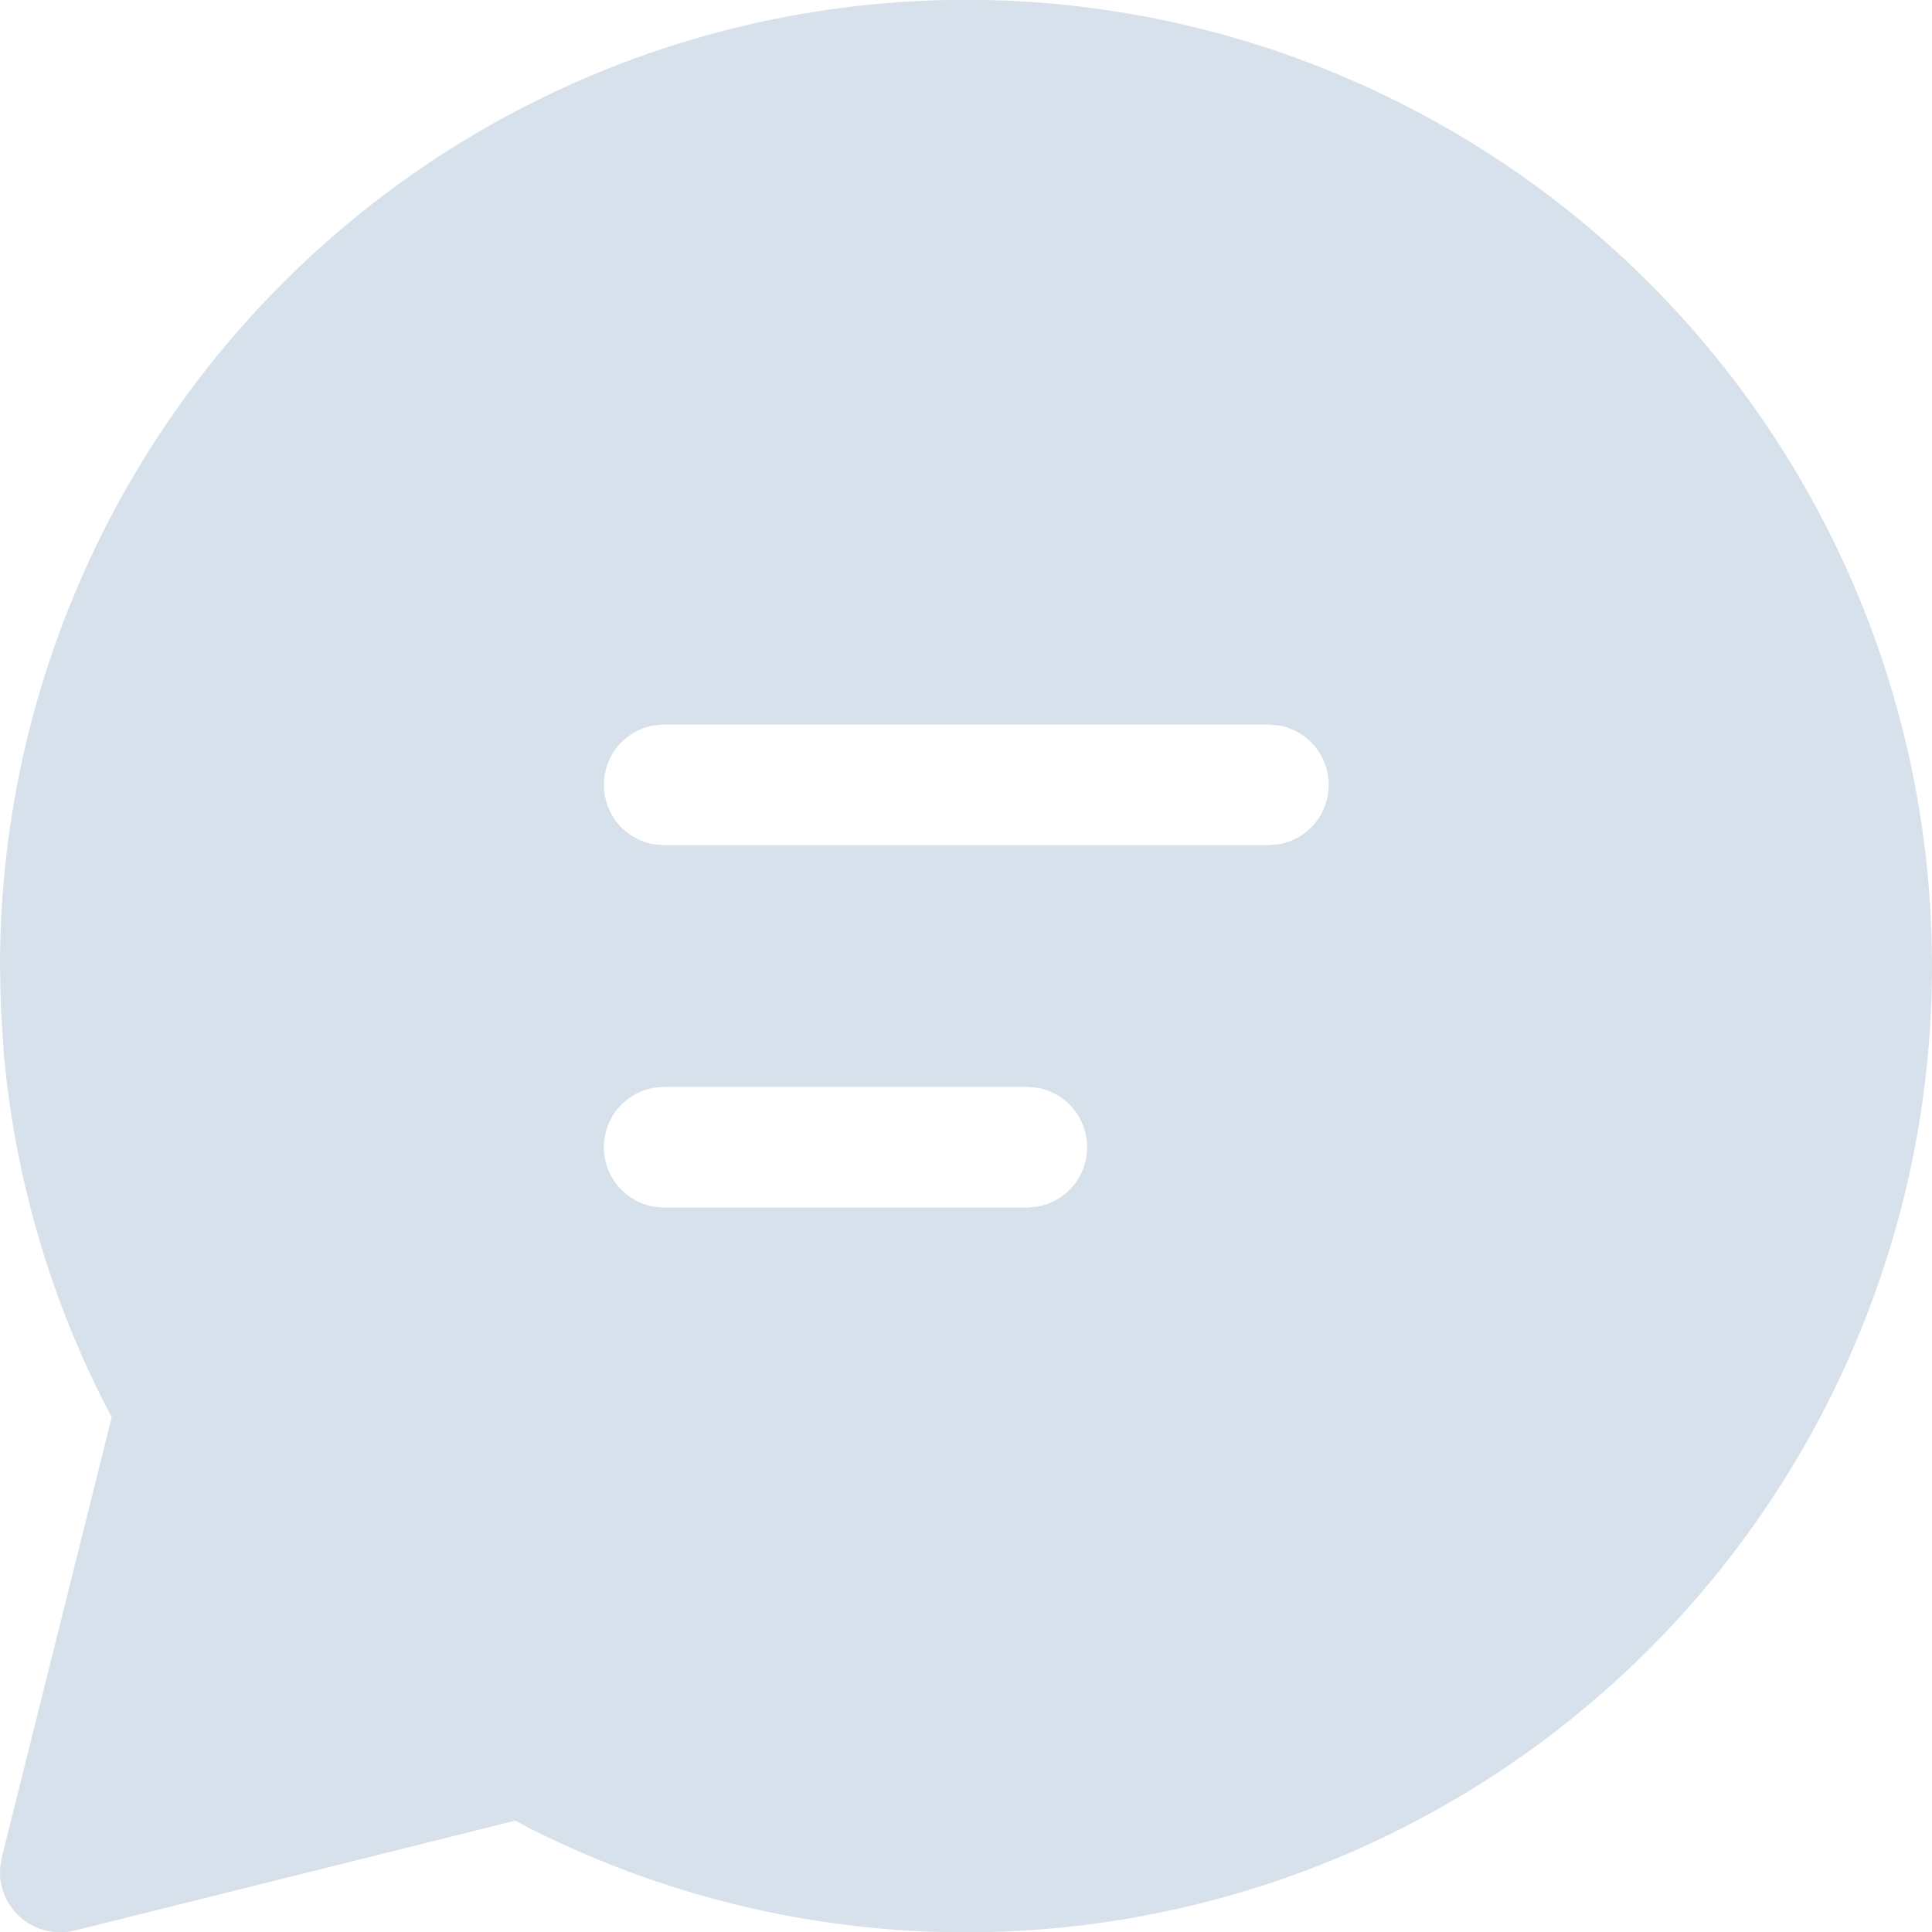 <svg width="20" height="20" viewBox="0 0 20 20" fill="none" xmlns="http://www.w3.org/2000/svg">
<path d="M10.003 -0.002C11.514 -0.002 13.004 0.341 14.363 1.001C15.722 1.66 16.915 2.619 17.85 3.805C18.786 4.991 19.441 6.373 19.766 7.848C20.091 9.323 20.077 10.853 19.727 12.322C19.376 13.792 18.697 15.162 17.741 16.332C16.785 17.501 15.576 18.439 14.206 19.075C12.836 19.71 11.339 20.027 9.829 20.002C8.319 19.977 6.834 19.609 5.485 18.928L5.334 18.847L0.776 19.985C0.689 20.007 0.597 20.009 0.508 19.993C0.42 19.976 0.335 19.94 0.262 19.888C0.188 19.835 0.127 19.768 0.082 19.689C0.037 19.611 0.009 19.523 0.001 19.433V19.331L0.019 19.227L1.157 14.671L1.078 14.521C0.506 13.394 0.153 12.169 0.04 10.911L0.009 10.433L0 10.001C0 7.348 1.054 4.803 2.93 2.927C4.806 1.051 7.35 -0.002 10.003 -0.002ZM10.628 11.251H6.877L6.764 11.261C6.62 11.287 6.49 11.363 6.396 11.475C6.302 11.588 6.251 11.73 6.251 11.876C6.251 12.023 6.302 12.164 6.396 12.277C6.49 12.389 6.62 12.465 6.764 12.491L6.877 12.501H10.628L10.741 12.491C10.885 12.465 11.015 12.389 11.109 12.277C11.203 12.164 11.254 12.023 11.254 11.876C11.254 11.73 11.203 11.588 11.109 11.475C11.015 11.363 10.885 11.287 10.741 11.261L10.628 11.251ZM13.129 7.5H6.877L6.764 7.51C6.62 7.536 6.49 7.612 6.396 7.724C6.302 7.837 6.251 7.978 6.251 8.125C6.251 8.271 6.302 8.413 6.396 8.526C6.49 8.638 6.62 8.714 6.764 8.74L6.877 8.75H13.129L13.241 8.74C13.386 8.714 13.516 8.638 13.61 8.526C13.704 8.413 13.755 8.271 13.755 8.125C13.755 7.978 13.704 7.837 13.61 7.724C13.516 7.612 13.386 7.536 13.241 7.51L13.129 7.5Z" fill="#D7E1EB"/>
</svg>
